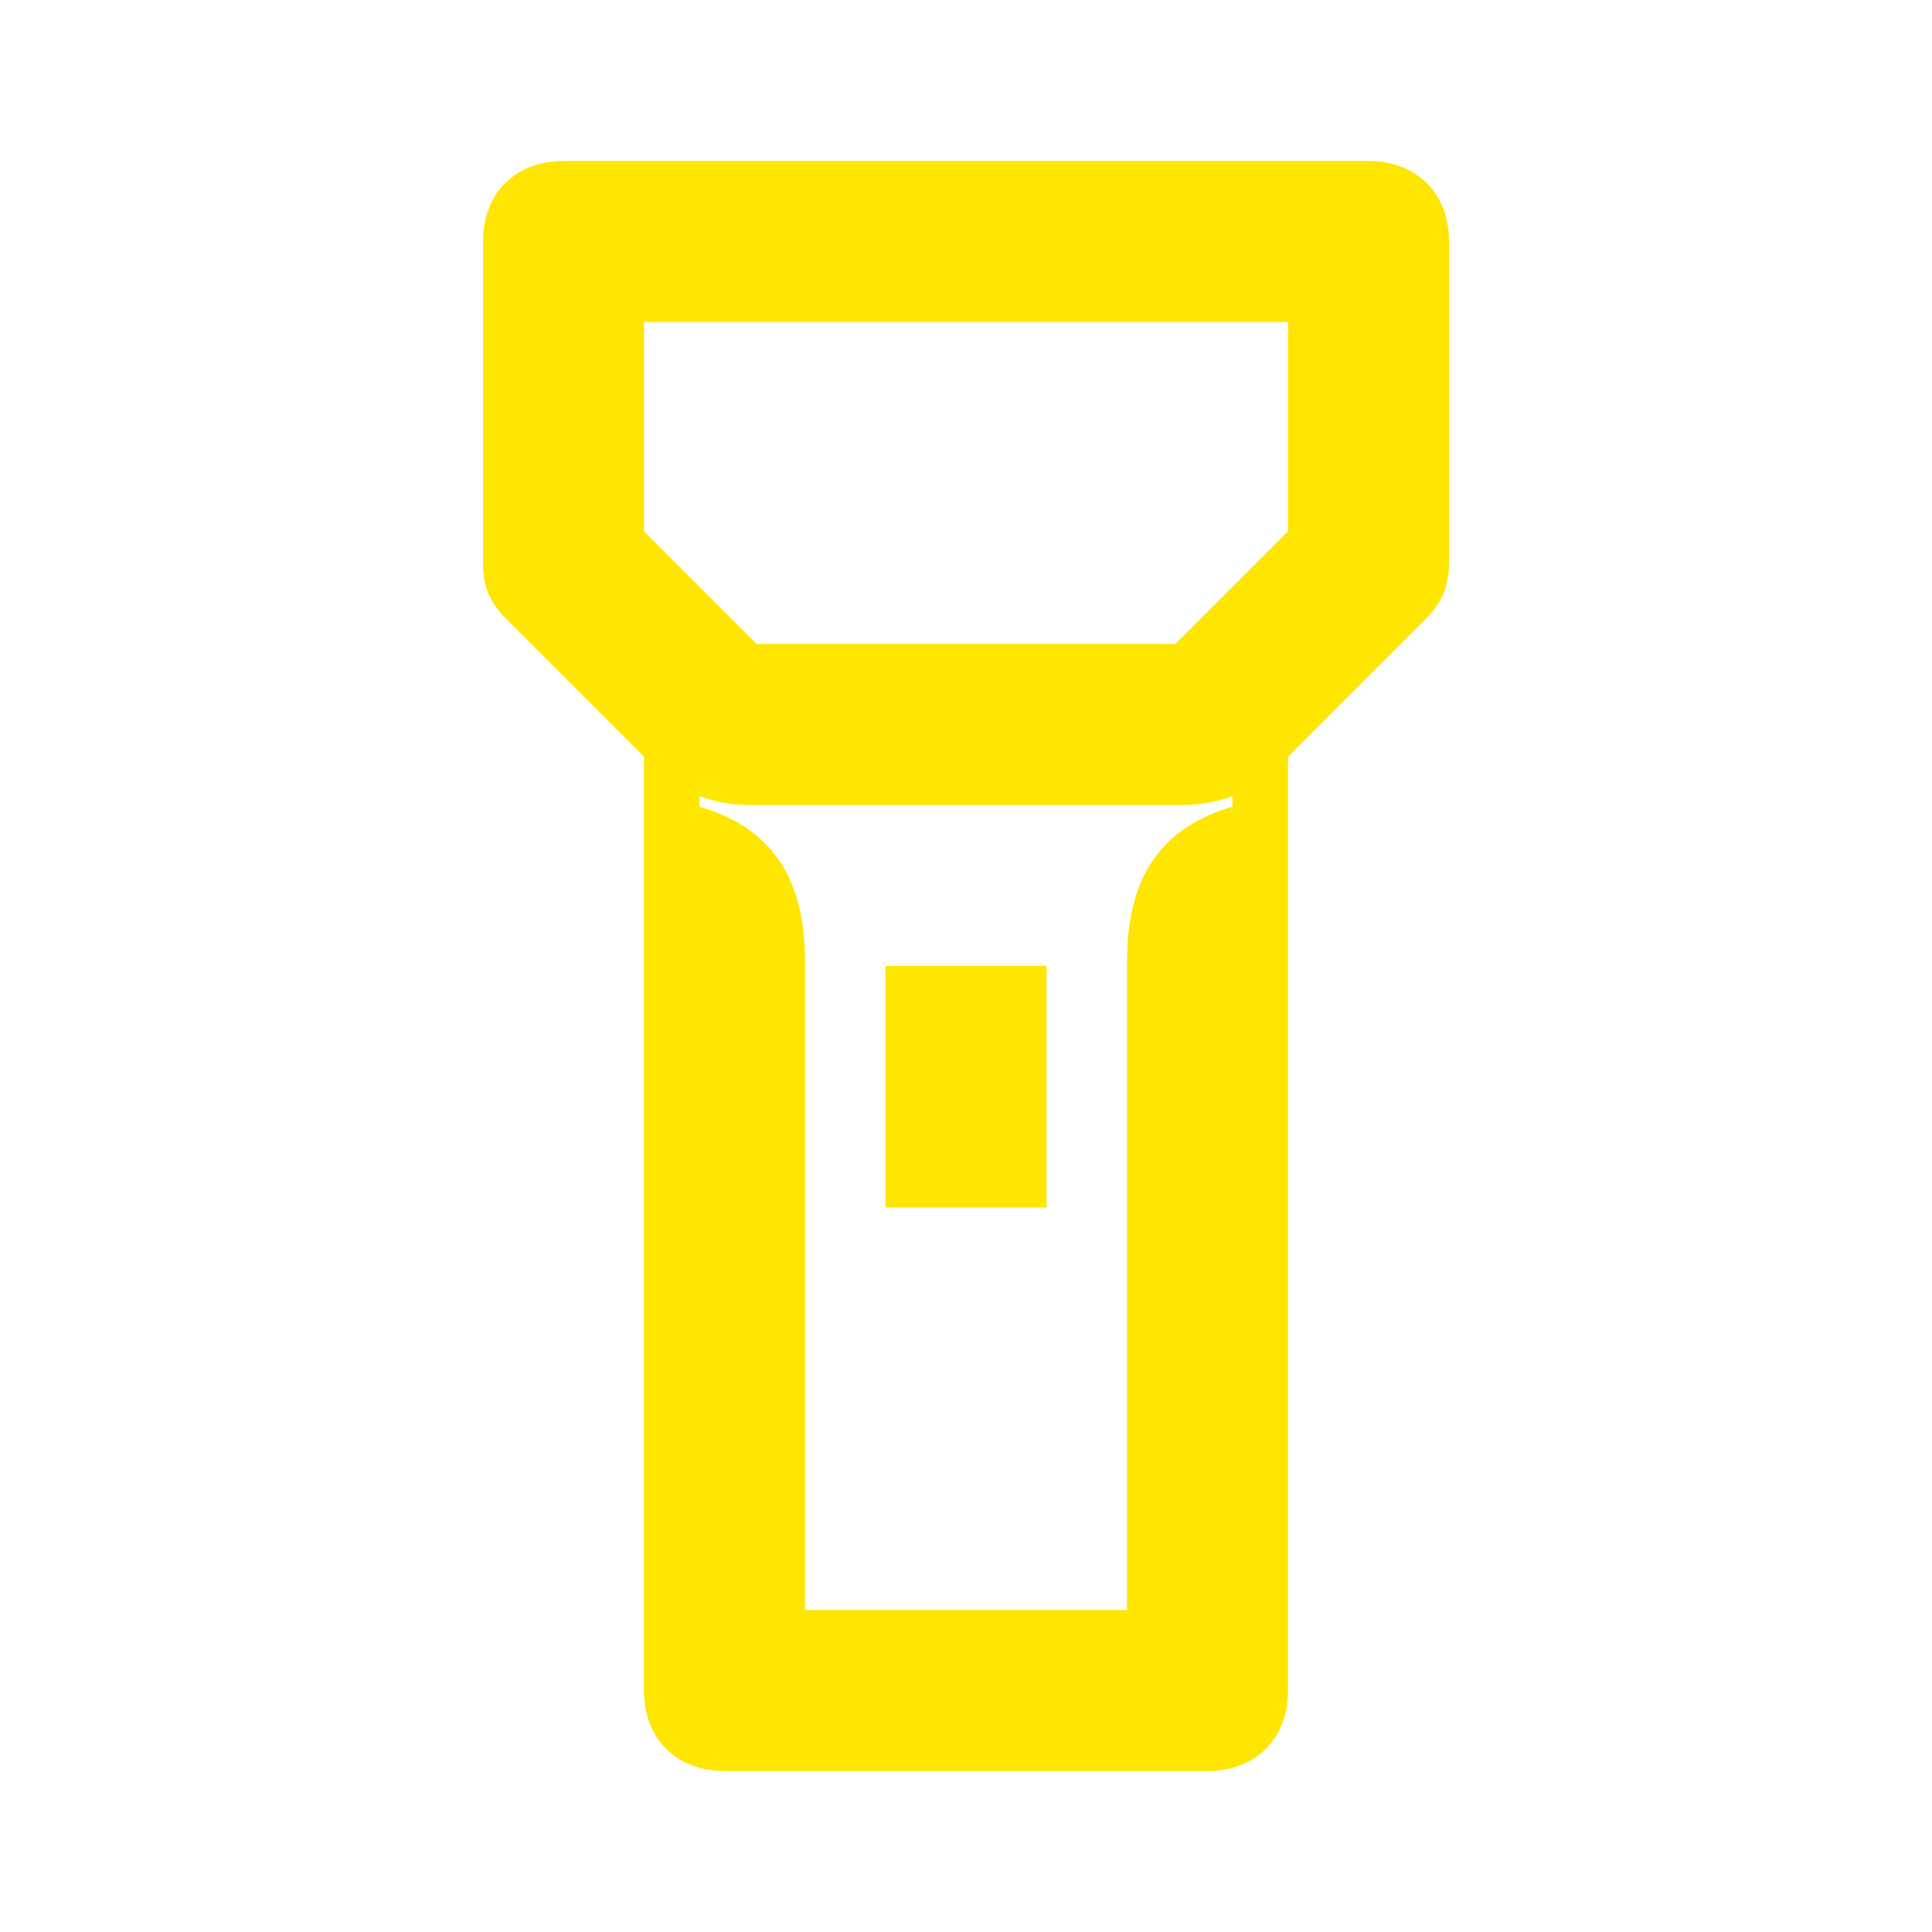 <svg width="24" height="24" viewBox="0 0 24 24" fill="none" xmlns="http://www.w3.org/2000/svg">
<path d="M17 2H7C6.4 2 6 2.4 6 3V7C6 7.3 6.09 7.49 6.3 7.7L8 9.4V21C8 21.6 8.4 22 9 22H15C15.6 22 16 21.6 16 21V9.4L17.7 7.7C17.9 7.5 18 7.3 18 7V3C18 2.4 17.6 2 17 2ZM14 11.94V20H10V11.94C10 10.84 9.53 10.27 8.69 10.02V9.89C8.88 9.96 9.08 10 9.32 10H14.68C14.92 10 15.12 9.96 15.31 9.89V10.02C14.47 10.27 14 10.84 14 11.94ZM16 6.6L14.6 8H9.4L8 6.6V4H16V6.6Z" fill="#FEE600"/>
<path d="M13 12H11V15H13V12Z" fill="#FEE600"/>
</svg>

